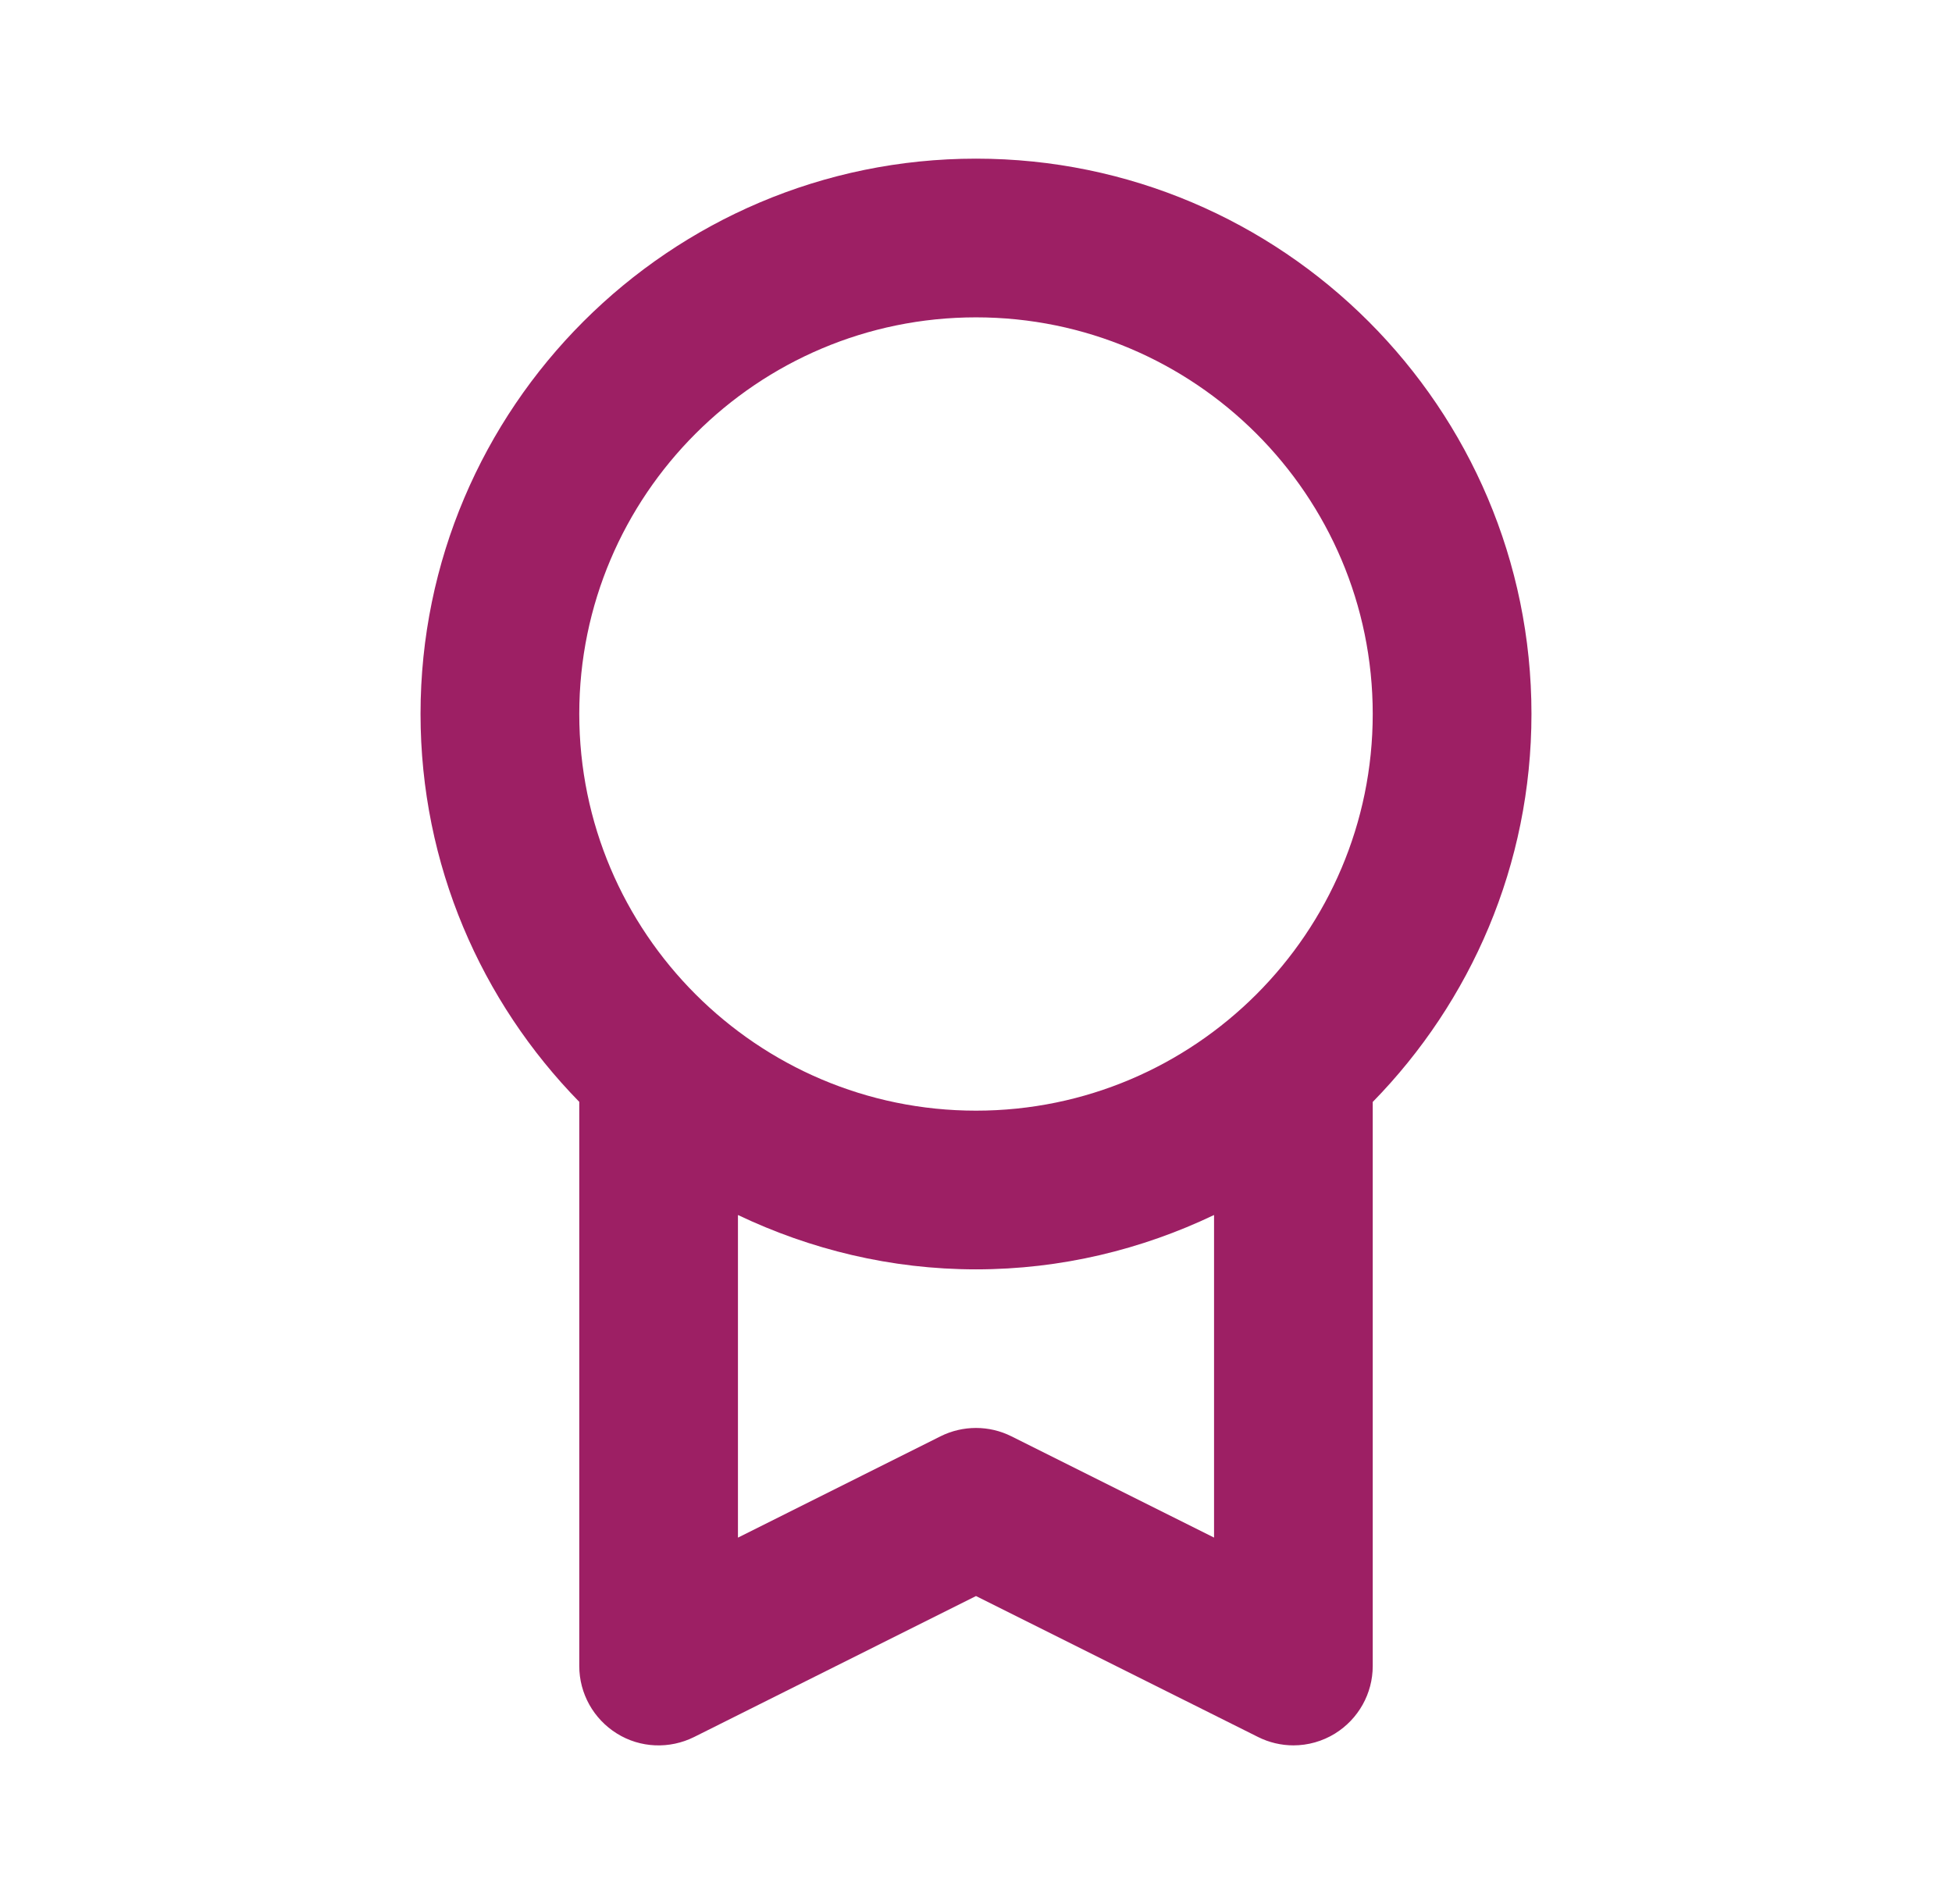 <svg width="41" height="40" viewBox="0 0 41 40" fill="none" xmlns="http://www.w3.org/2000/svg">
<path d="M8.833 14.998C8.833 18.168 10.108 21.043 12.167 23.148V35C12.167 35.578 12.467 36.113 12.957 36.418C13.448 36.725 14.063 36.748 14.578 36.492L20.5 33.53L26.422 36.49C26.657 36.608 26.912 36.667 27.167 36.667C27.472 36.667 27.775 36.583 28.042 36.418C28.533 36.113 28.833 35.578 28.833 35V23.15C30.892 21.045 32.167 18.17 32.167 14.998C32.167 8.567 26.933 3.333 20.5 3.333C14.067 3.333 8.833 8.567 8.833 14.998ZM21.245 30.175C20.777 29.94 20.223 29.94 19.753 30.175L15.5 32.303V25.525C17.018 26.248 18.71 26.667 20.5 26.667C22.29 26.667 23.982 26.25 25.5 25.525V32.302L21.245 30.175ZM20.5 6.667C25.093 6.667 28.833 10.403 28.833 14.998C28.833 19.595 25.095 23.333 20.5 23.333C15.905 23.333 12.167 19.595 12.167 14.998C12.167 10.403 15.905 6.667 20.5 6.667Z" fill="#9D1F64"/>
</svg>
